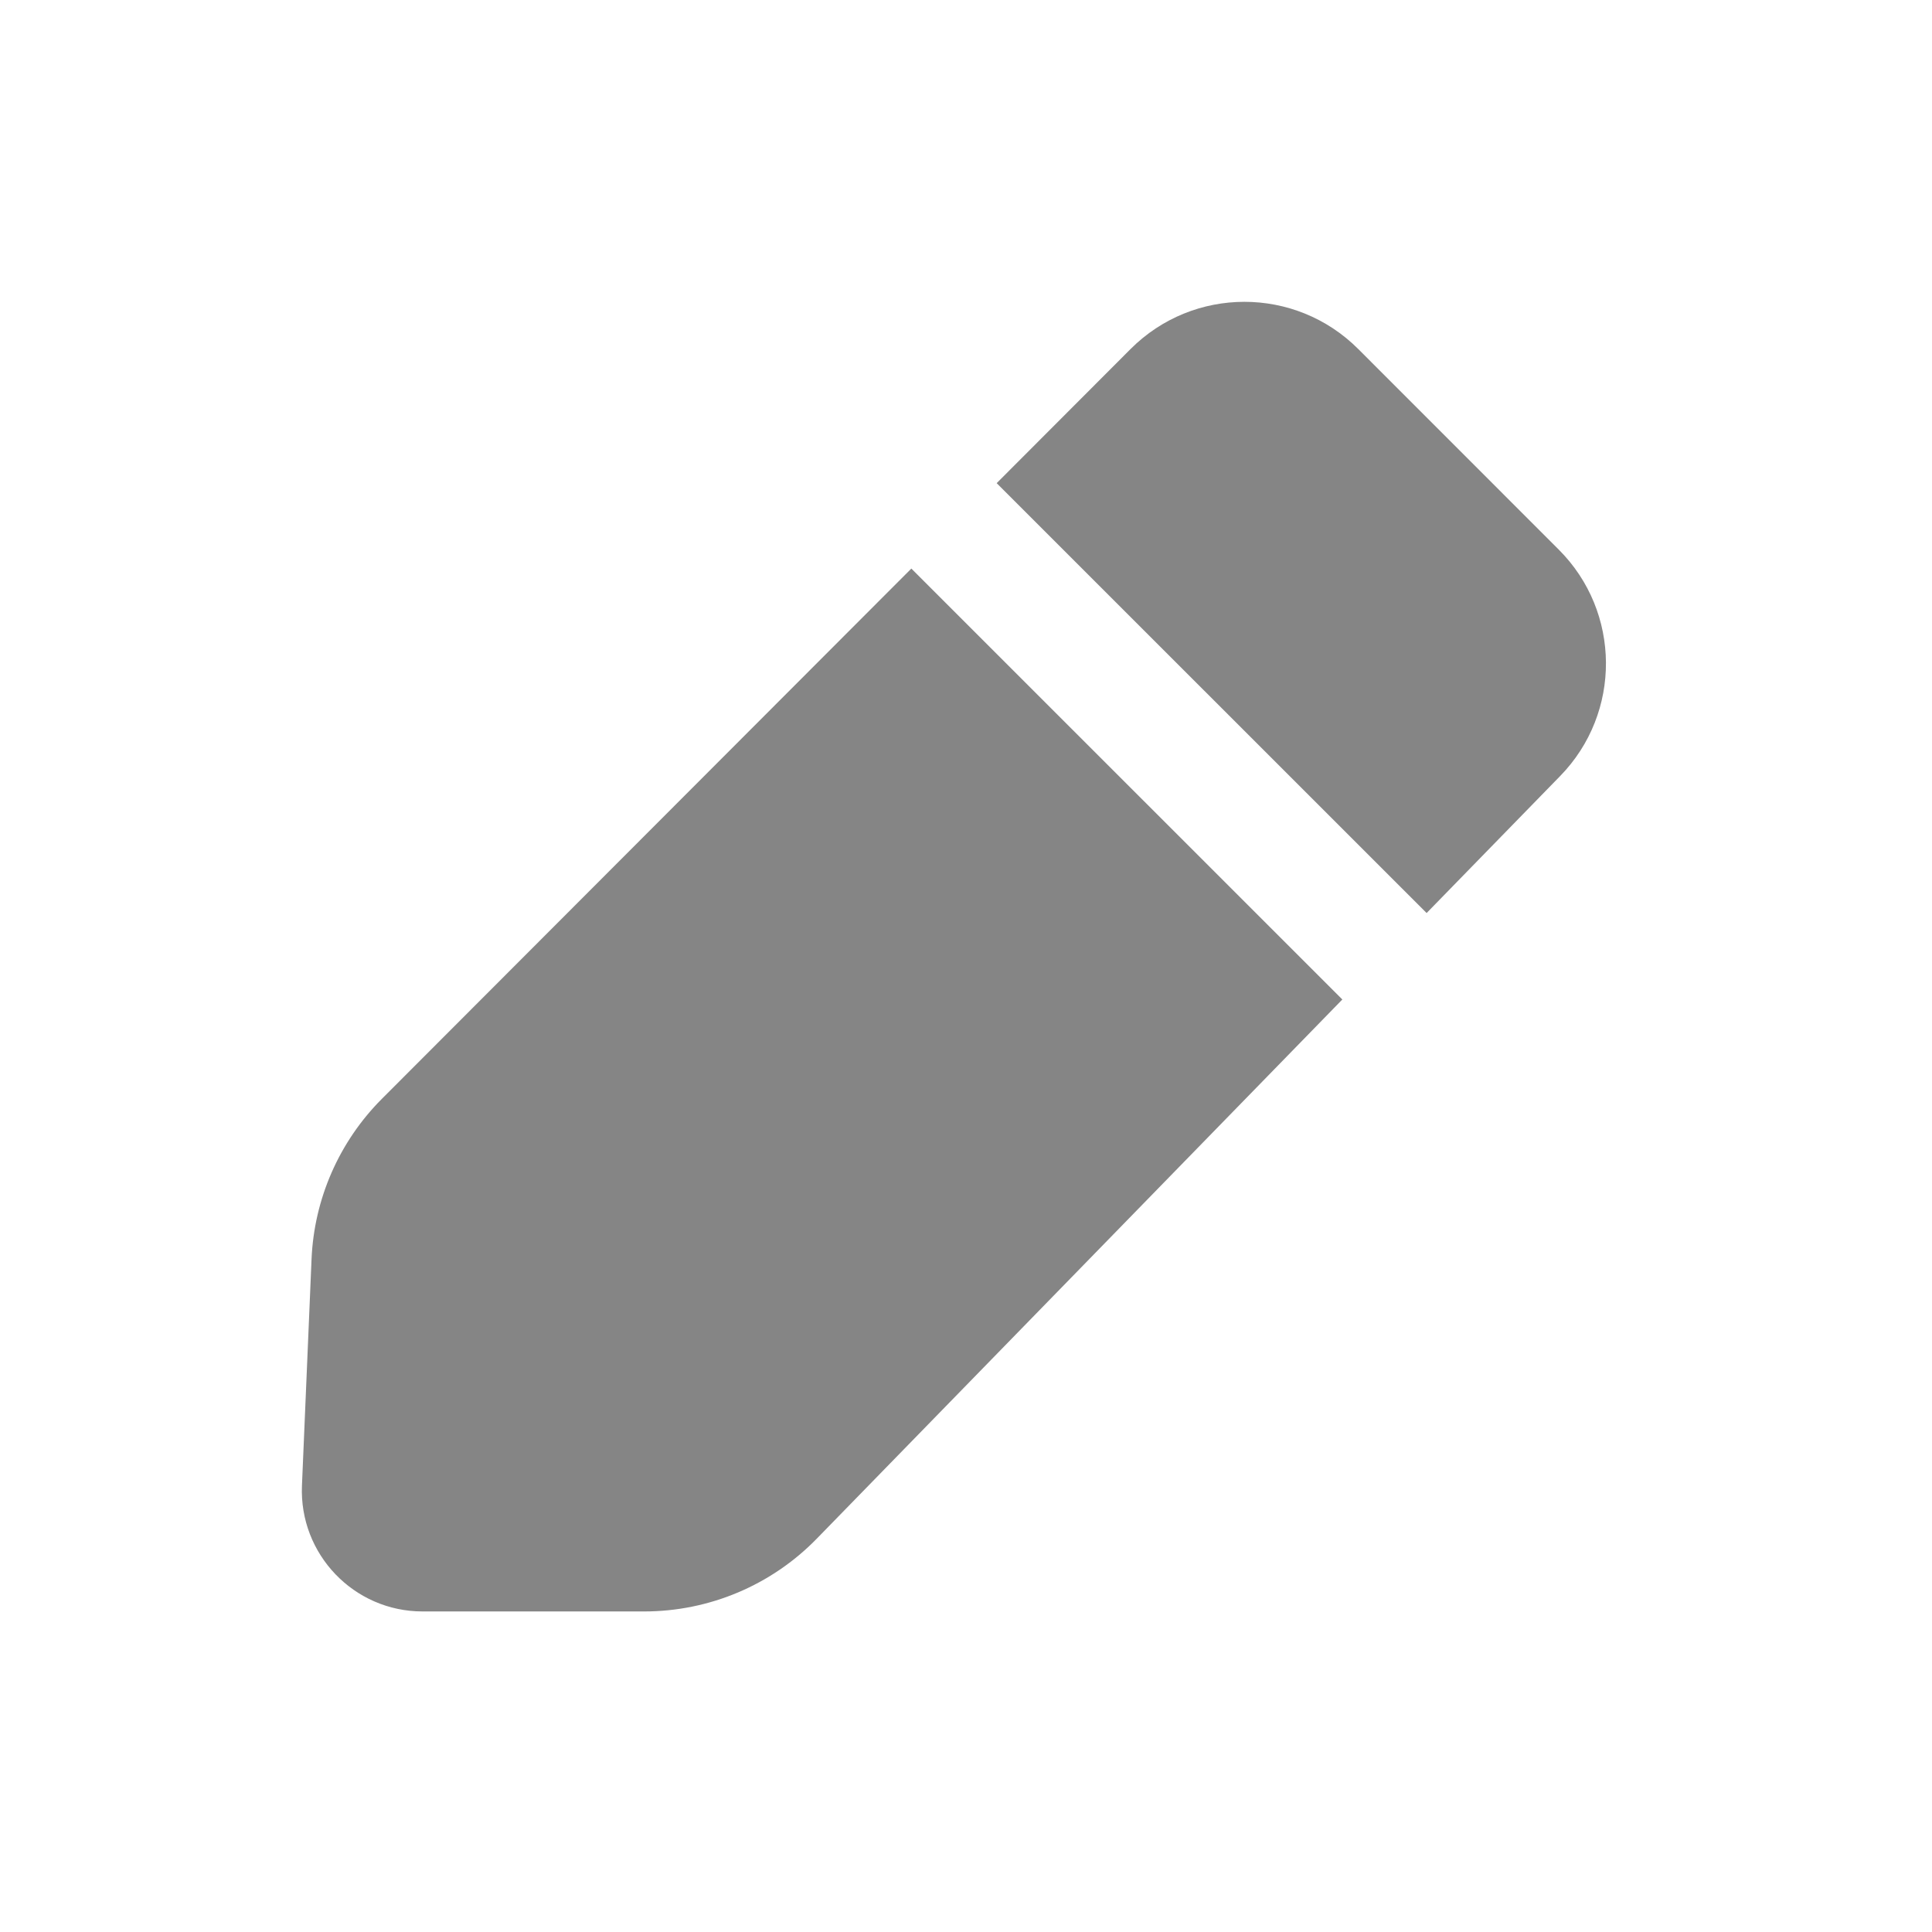 <svg width="24" height="24" viewBox="0 0 24 24" fill="none" xmlns="http://www.w3.org/2000/svg">
<path fill-rule="evenodd" clip-rule="evenodd" d="M16.872 4.335C16.091 3.554 14.825 3.554 14.044 4.336L12.381 6.002L17.722 11.342L19.382 9.639C20.146 8.855 20.138 7.601 19.363 6.827L16.872 4.335ZM16.675 12.416L11.321 7.063L4.744 13.65C4.213 14.182 3.901 14.894 3.87 15.645L3.751 18.454C3.715 19.307 4.397 20.018 5.249 20.018L8.002 20.018C8.81 20.018 9.584 19.692 10.148 19.112L16.675 12.416Z" fill="#858585"/>
</svg>
